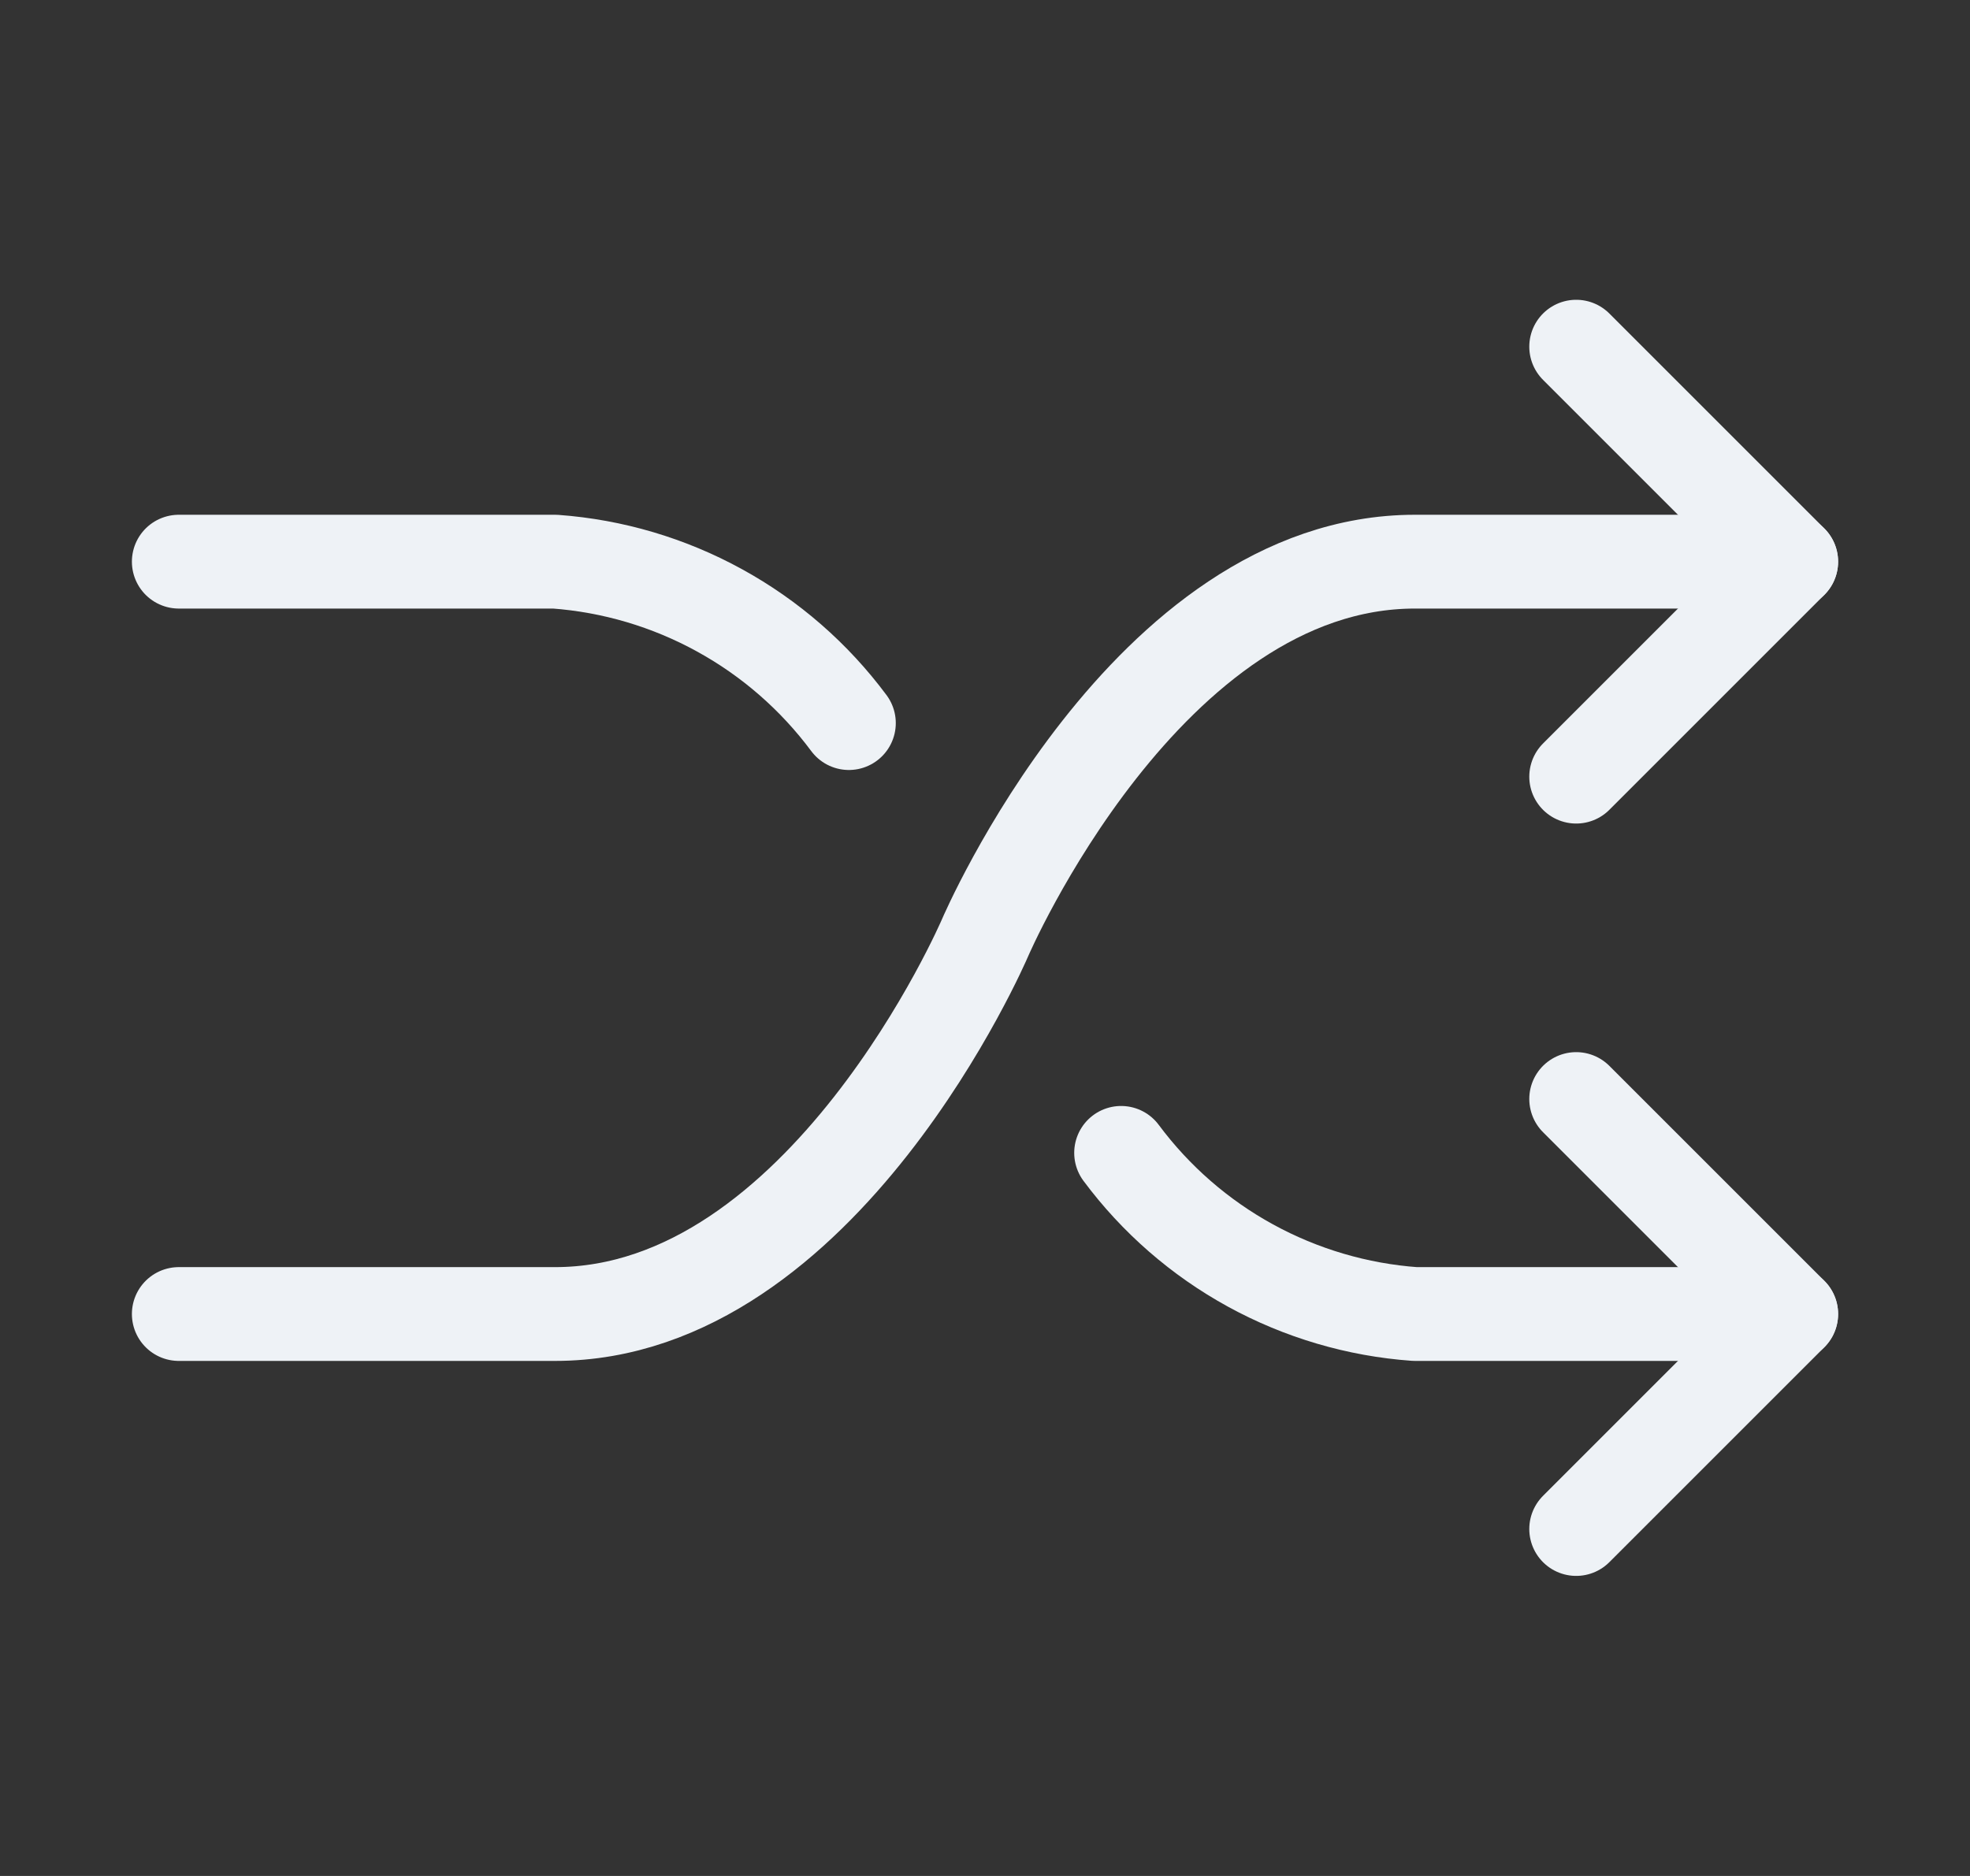 <svg width="21" height="20" viewBox="0 0 21 20" fill="none" xmlns="http://www.w3.org/2000/svg">
  <rect x="0" y="0" width="21" height="20" fill="#333333" stroke="none"/>
  <style>
    .icon-path {
      stroke: #EEF2F6;
    }

    

    @media (prefers-color-scheme: light) {
      .icon-path {
        stroke: #0D121C;
      }
    }
  </style>
<path class="icon-path" d="M9.049 7.709C8.681 7.214 8.211 6.804 7.67 6.507C7.13 6.21 6.532 6.033 5.917 5.988H1.906" stroke="#EEF2F6" stroke-linecap="round" stroke-linejoin="round"/>
<path class="icon-path" d="M19.094 5.988H15.083C12.219 5.988 10.5 9.999 10.5 9.999C10.5 9.999 8.781 14.009 5.917 14.009H1.906" stroke="#EEF2F6" stroke-linecap="round" stroke-linejoin="round"/>
<path class="icon-path" d="M11.951 12.291C12.319 12.786 12.79 13.196 13.33 13.492C13.87 13.788 14.469 13.965 15.083 14.009H19.094" stroke="#EEF2F6" stroke-linecap="round" stroke-linejoin="round"/>
<path class="icon-path" d="M16.802 3.696L19.094 5.988L16.802 8.28" stroke="#EEF2F6" stroke-linecap="round" stroke-linejoin="round"/>
<path class="icon-path" d="M16.802 11.717L19.094 14.009L16.802 16.301" stroke="#EEF2F6" stroke-linecap="round" stroke-linejoin="round"/>
</svg>
